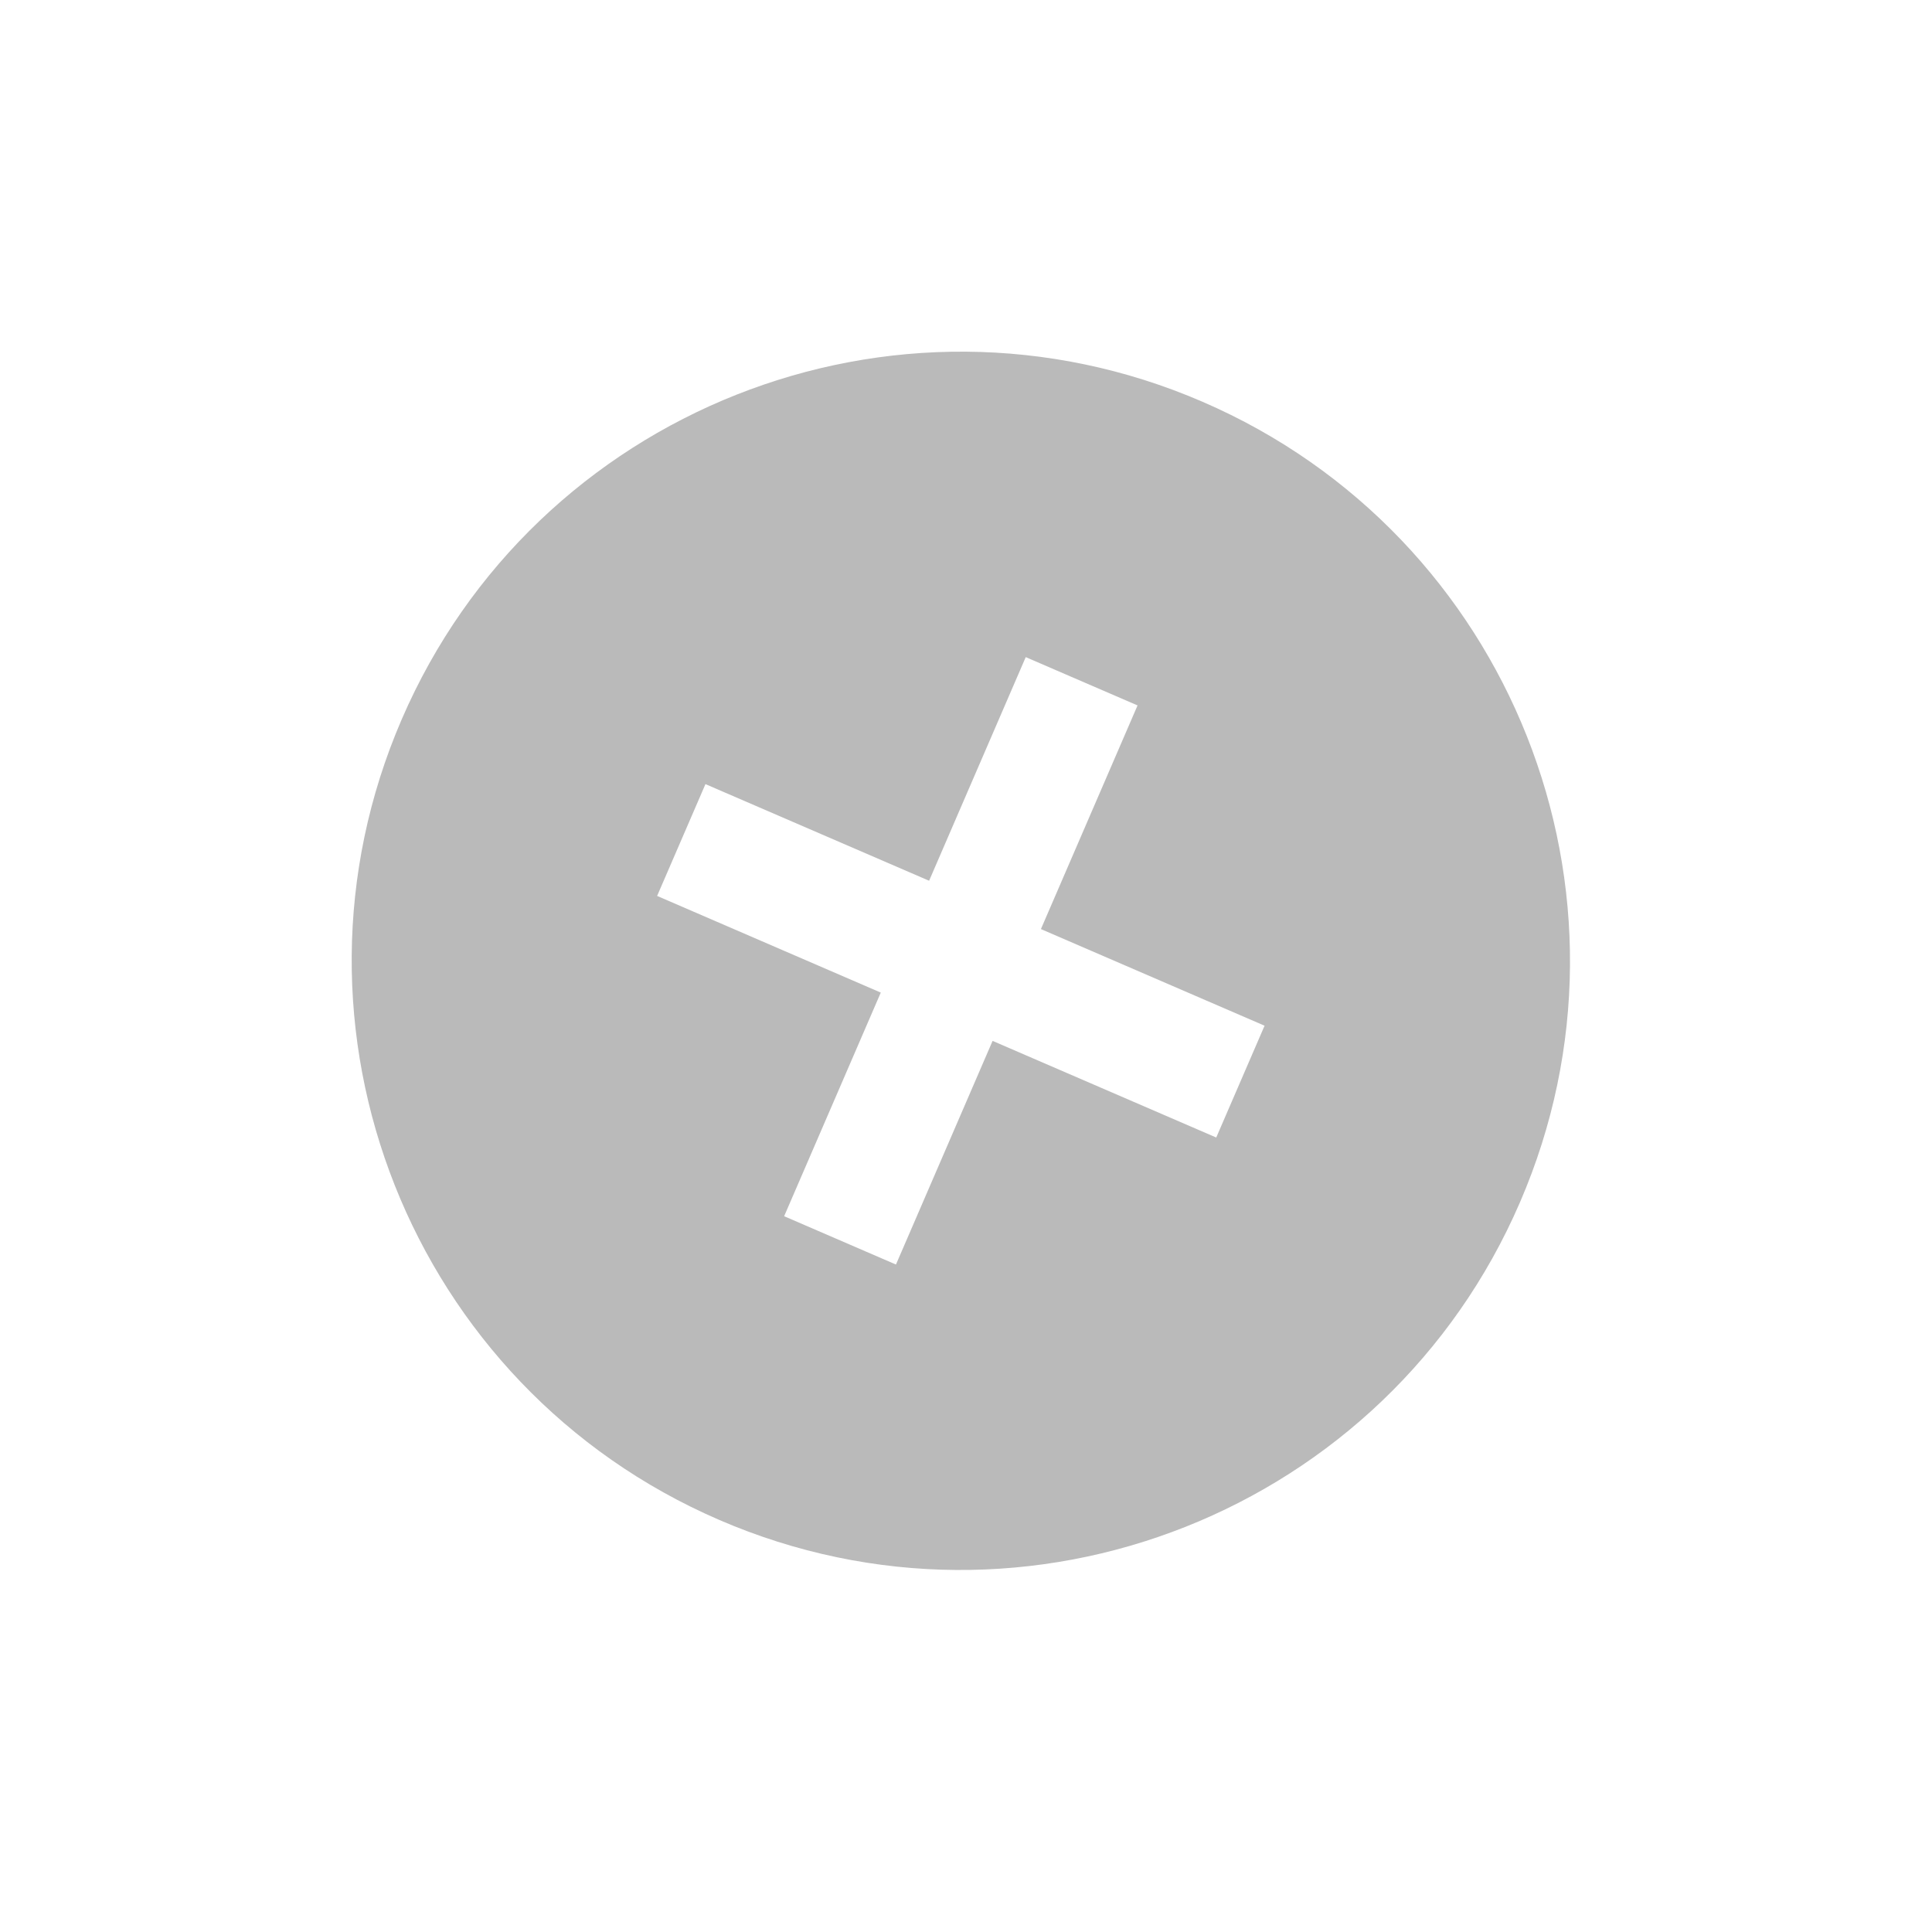 <svg width="63" height="63" viewBox="0 0 63 63" fill="none" xmlns="http://www.w3.org/2000/svg">
<g clip-path="url(#clip0)">
<path d="M13.101 23.453C8.752 33.517 13.39 45.214 23.454 49.563C33.518 53.911 45.215 49.273 49.563 39.209C53.912 29.146 49.274 17.449 39.21 13.1C29.146 8.751 17.449 13.39 13.101 23.453ZM37.094 23.003L33.943 30.296L41.236 33.447L39.66 37.093L32.367 33.942L29.216 41.235L25.57 39.659L28.721 32.367L21.428 29.215L23.004 25.569L30.297 28.72L33.448 21.428L37.094 23.003Z" fill="#BABABA"/>
</g>
<defs>
<clipPath id="clip0">
<rect width="47.666" height="47.666" fill="white" transform="translate(0 43.755) rotate(-66.63)"/>
</clipPath>
</defs>
</svg>
